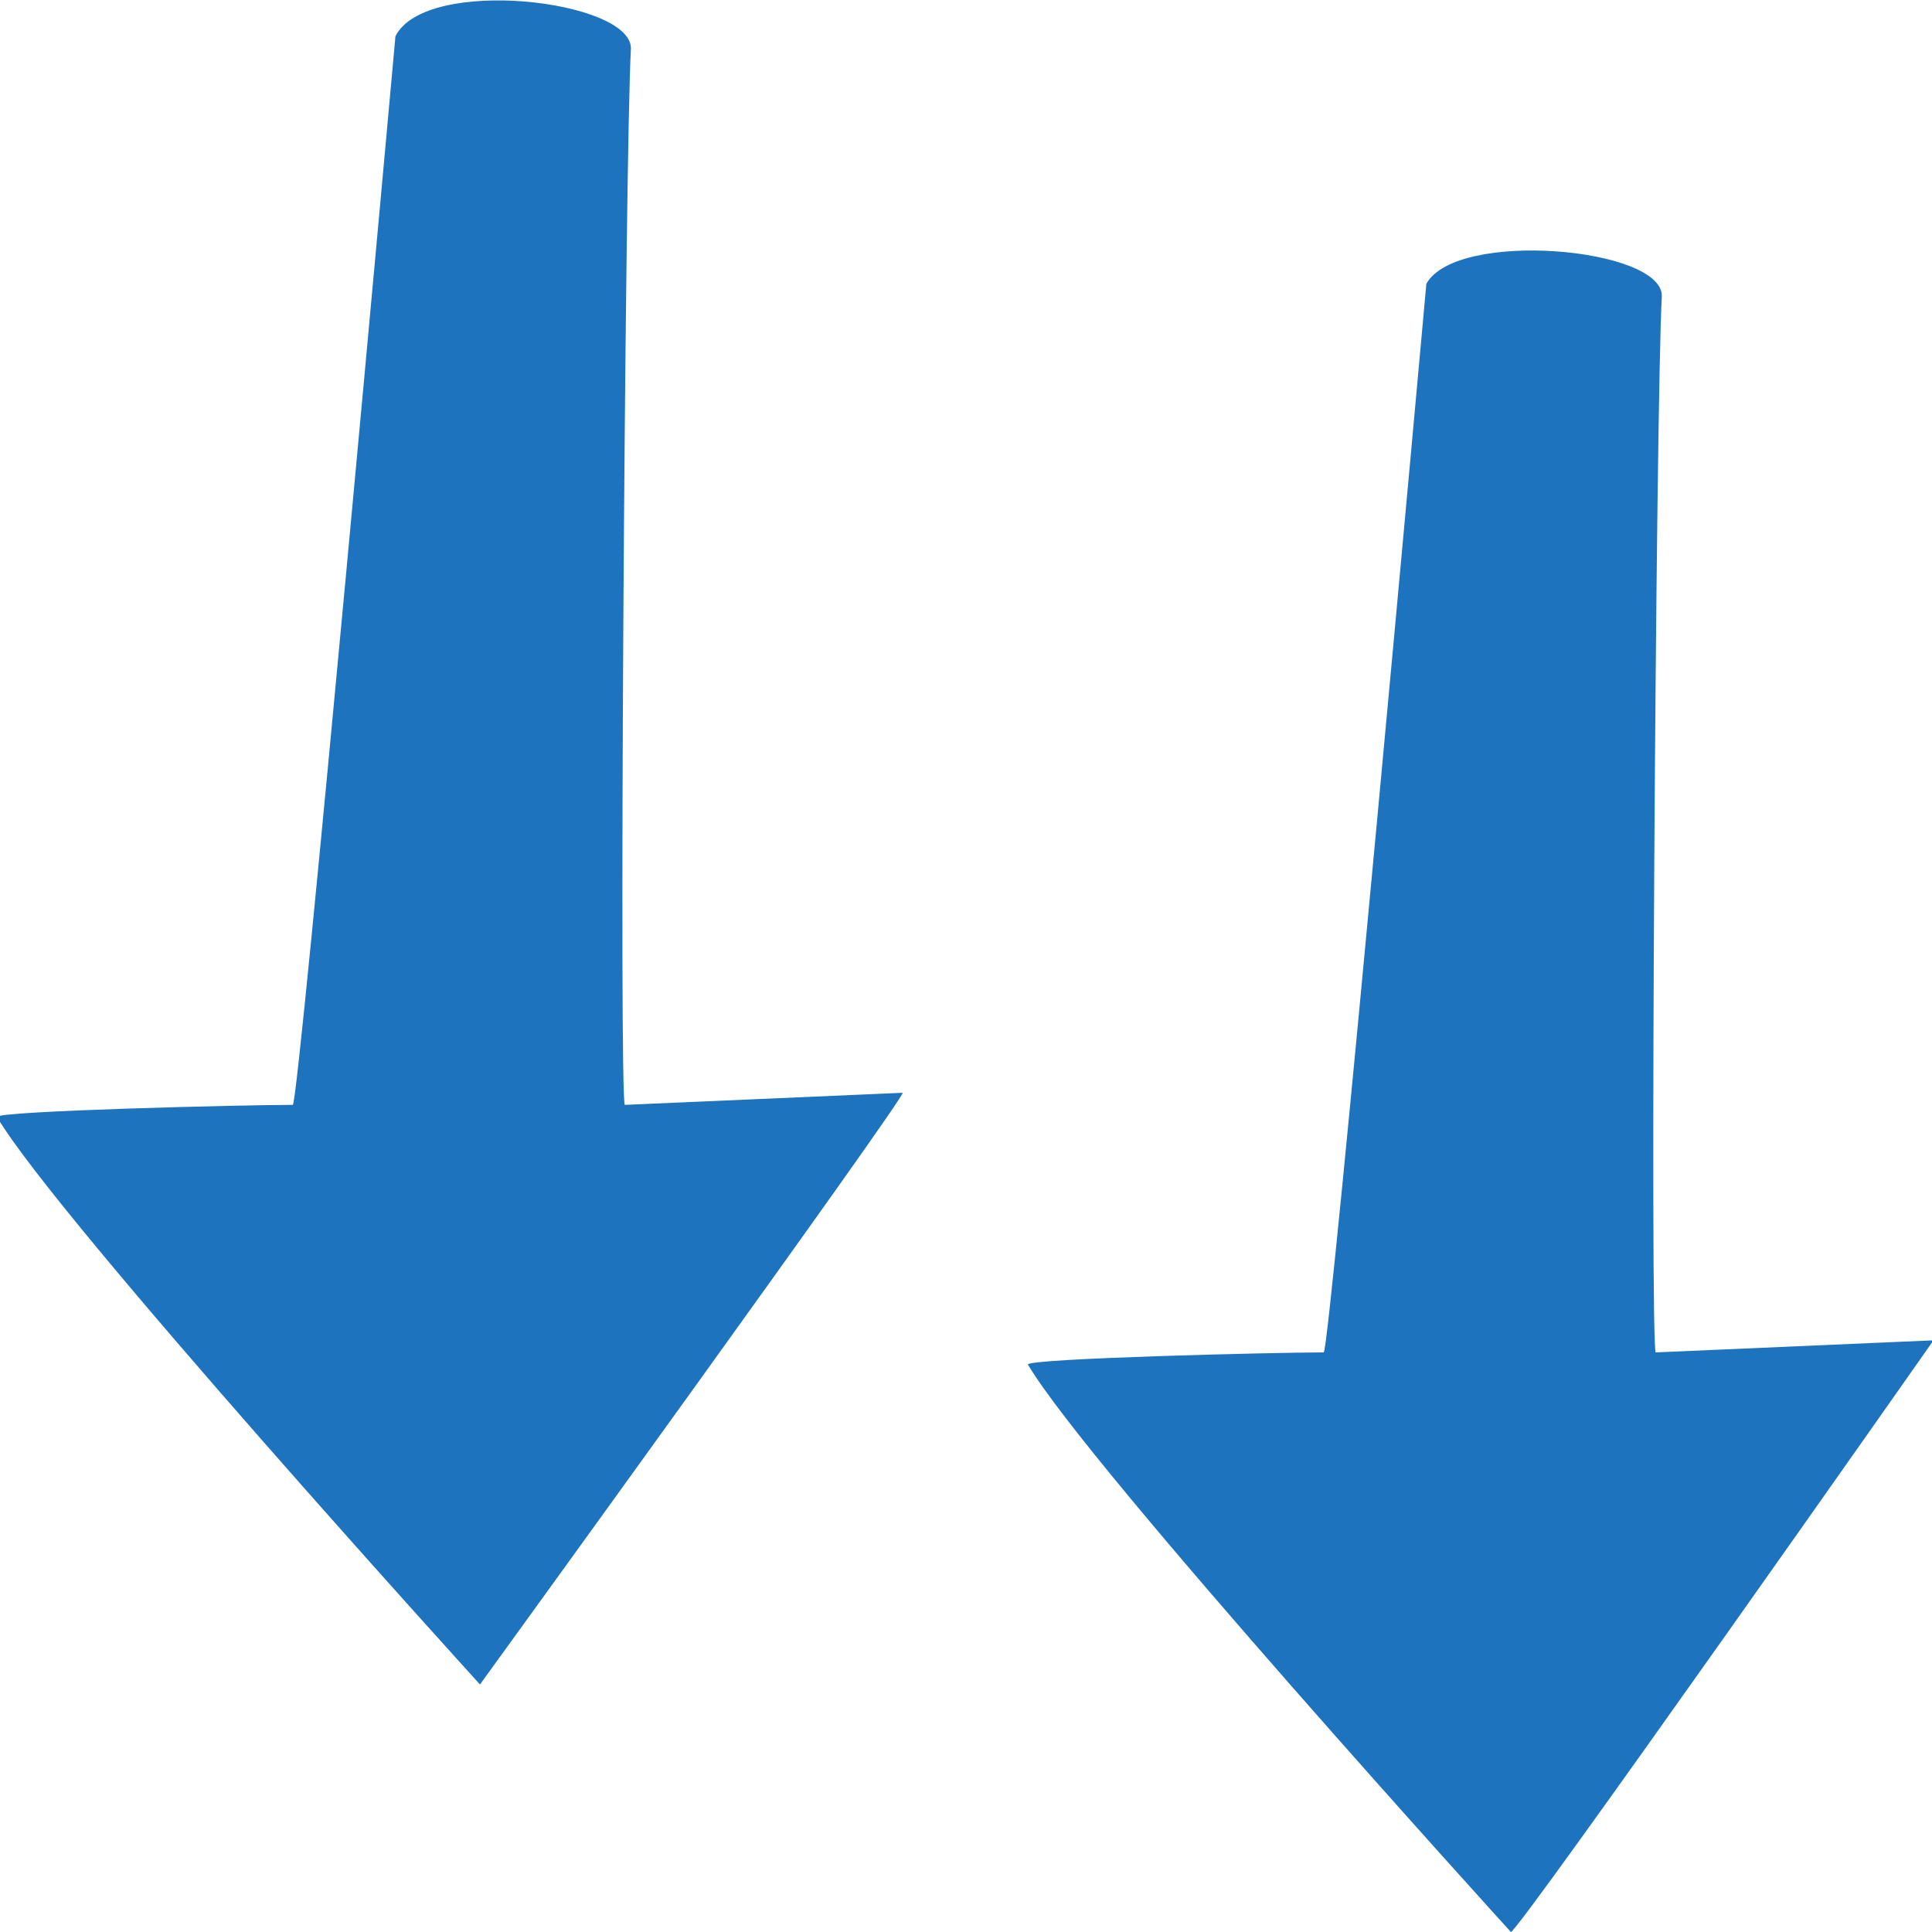 <svg version="1.1" xmlns="http://www.w3.org/2000/svg" xmlns:xlink="http://www.w3.org/1999/xlink" x="0px" y="0px" viewBox="0 0 128 128"><path fill="#1e73be" stroke="" stroke-width="1" d="M128.1,88.8l-18.4,0.8c-0.4,0,0-62.8,0.4-70c0-3.2-13.6-4.4-15.6-0.8l0,0c0,0-6.4,70.8-6.8,70.8c-3.2,0-19.6,0.4-19.6,0.8 c4,6.8,32,37.6,32,37.6C100.6,128,128.1,88.8,128.1,88.8z"/><path fill="#1e73be" stroke="" stroke-width="1" d="M59.8,72.4l-18.4,0.8c-0.4,0,0-62.8,0.4-70c0-3.2-13.6-4.8-15.6-0.8l0,0c0,0-6.4,70.8-6.8,70.8c-3.2,0-19.6,0.4-19.6,0.8 c4,6.8,32,37.6,32,37.6S60.2,72.4,59.8,72.4z"/></svg>